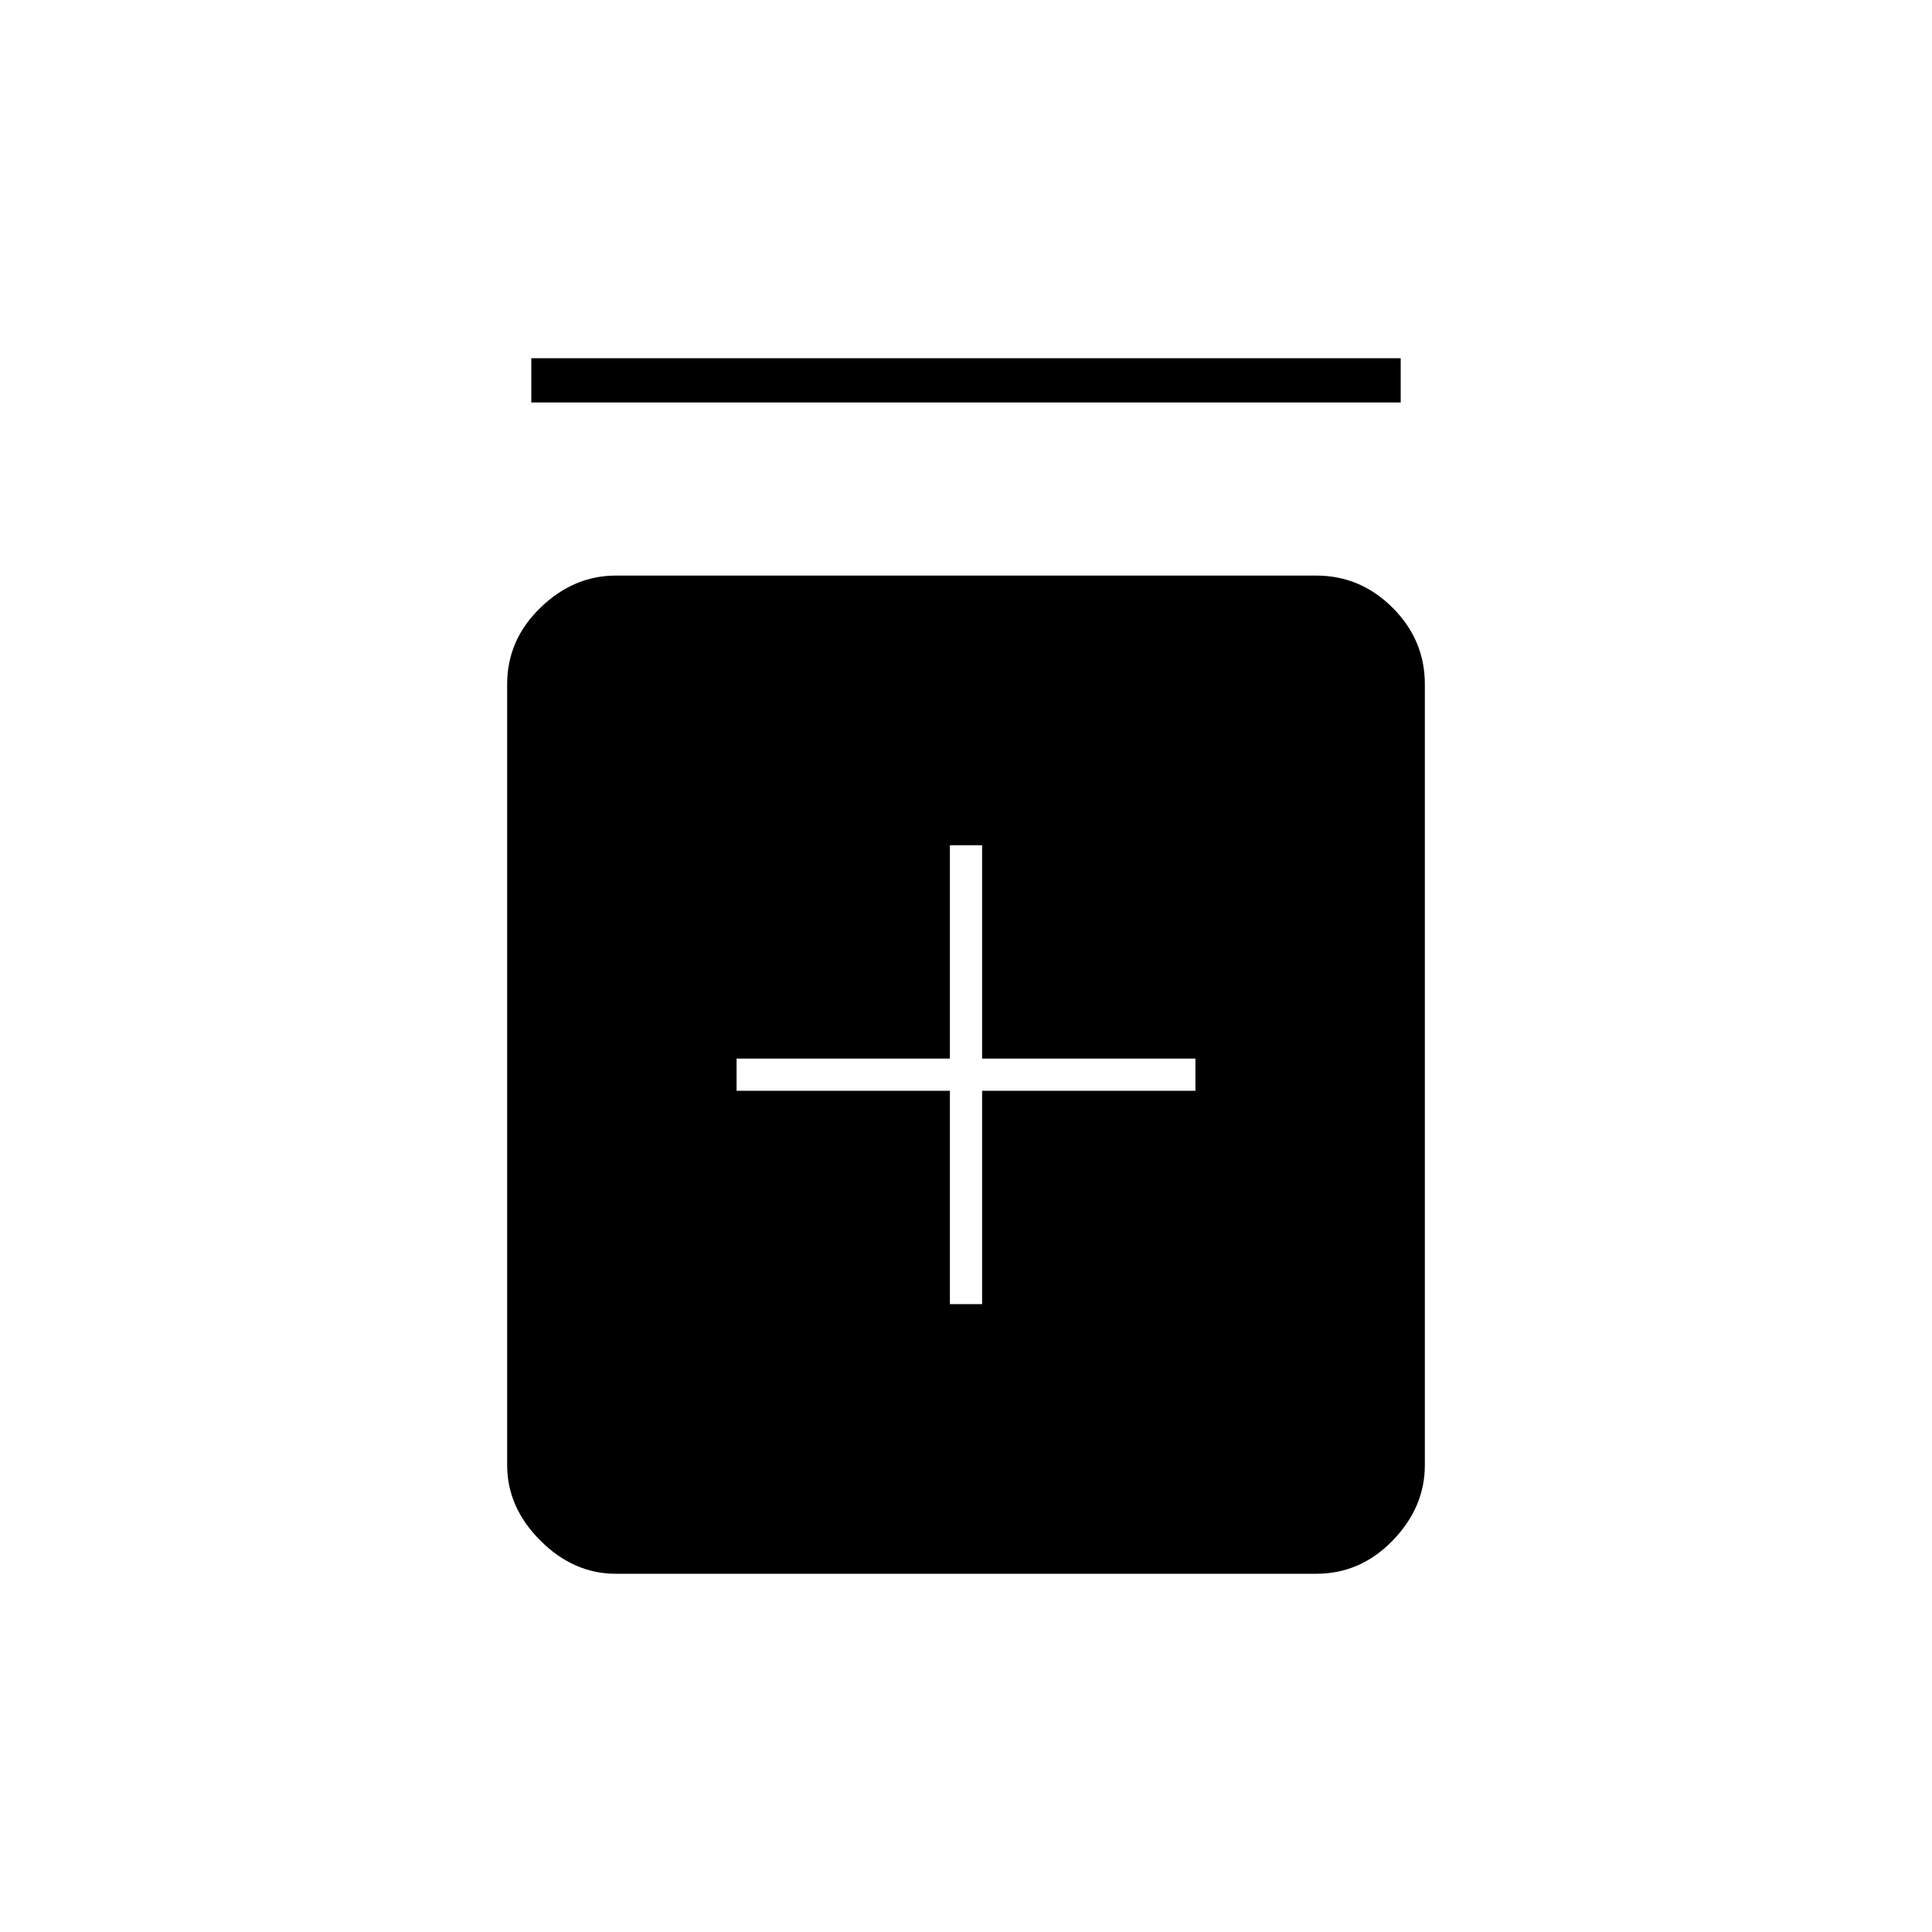 <svg xmlns="http://www.w3.org/2000/svg" height="48" width="48"><path d="M23.6 32.4h.8v-5.3h5.3v-.8h-5.3V21h-.8v5.3h-5.3v.8h5.3Zm-8.3 6.7q-1.05 0-1.875-.825T12.6 36.4V17q0-1.1.825-1.9.825-.8 1.875-.8h17.4q1.1 0 1.9.8.8.8.8 1.9v19.4q0 1.05-.8 1.875t-1.9.825ZM13.2 10V8.9h21.6V10Z"/></svg>